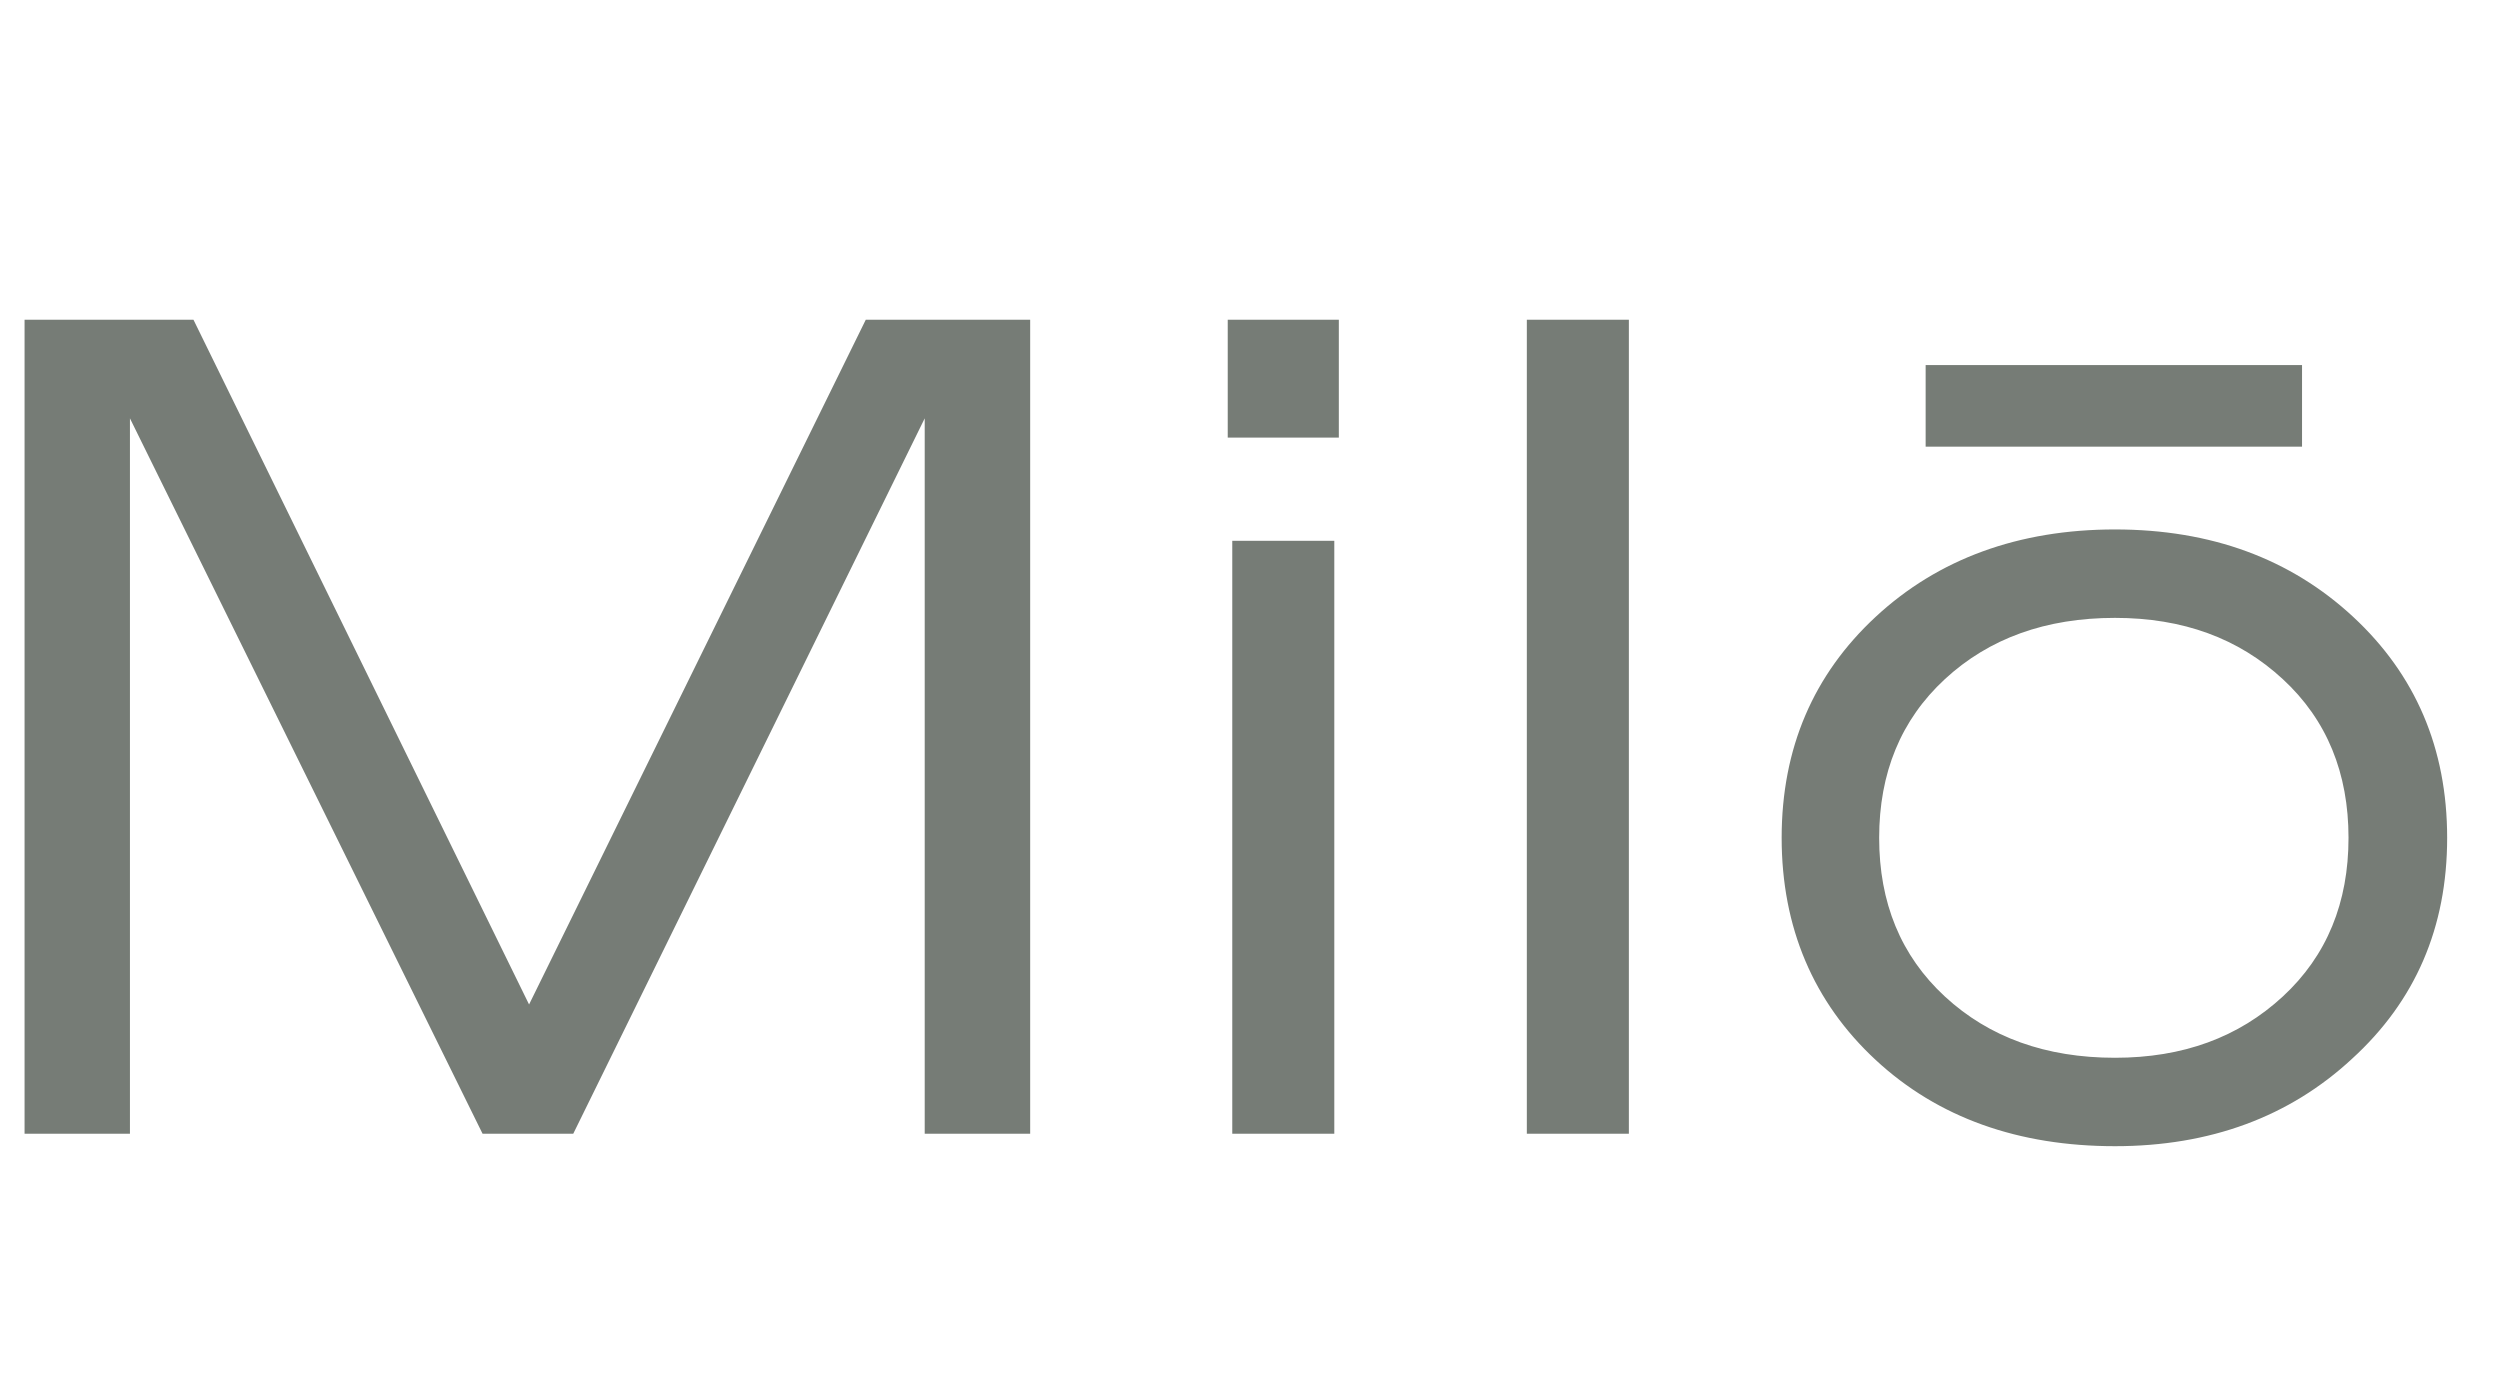 <svg xmlns="http://www.w3.org/2000/svg" width="86" height="48" fill="none"><path fill="#767C76" d="M72.755 18.213c3.315 0 6.045 1.014 8.19 3.003 2.145 1.989 3.237 4.524 3.237 7.605 0 3.081-1.092 5.616-3.276 7.605-2.145 1.989-4.875 3.003-8.15 3.003-3.316 0-6.085-.975-8.23-2.964-2.145-1.989-3.237-4.563-3.237-7.644 0-3.081 1.092-5.616 3.237-7.605 2.145-1.989 4.914-3.003 8.23-3.003Zm0 3.042c-2.379 0-4.329.702-5.85 2.106-1.52 1.404-2.262 3.237-2.262 5.46s.741 4.056 2.262 5.46 3.471 2.106 5.85 2.106c2.34 0 4.251-.702 5.772-2.106s2.262-3.237 2.262-5.46-.74-4.056-2.262-5.46c-1.52-1.404-3.432-2.106-5.772-2.106Zm6.435-8.697v2.808H66.242v-2.808H79.19ZM52.523 10.998h3.51V39h-3.51V10.998ZM46.056 15.054h-3.822v-4.056h3.822v4.056Zm-3.666 3.549h3.51V39h-3.51V18.603ZM31.81 14.391 19.72 39H16.6L4.47 14.391V39H.845V10.998h5.81L18.2 34.554l11.583-23.556h5.655V39H31.81V14.391Z"/></svg>
